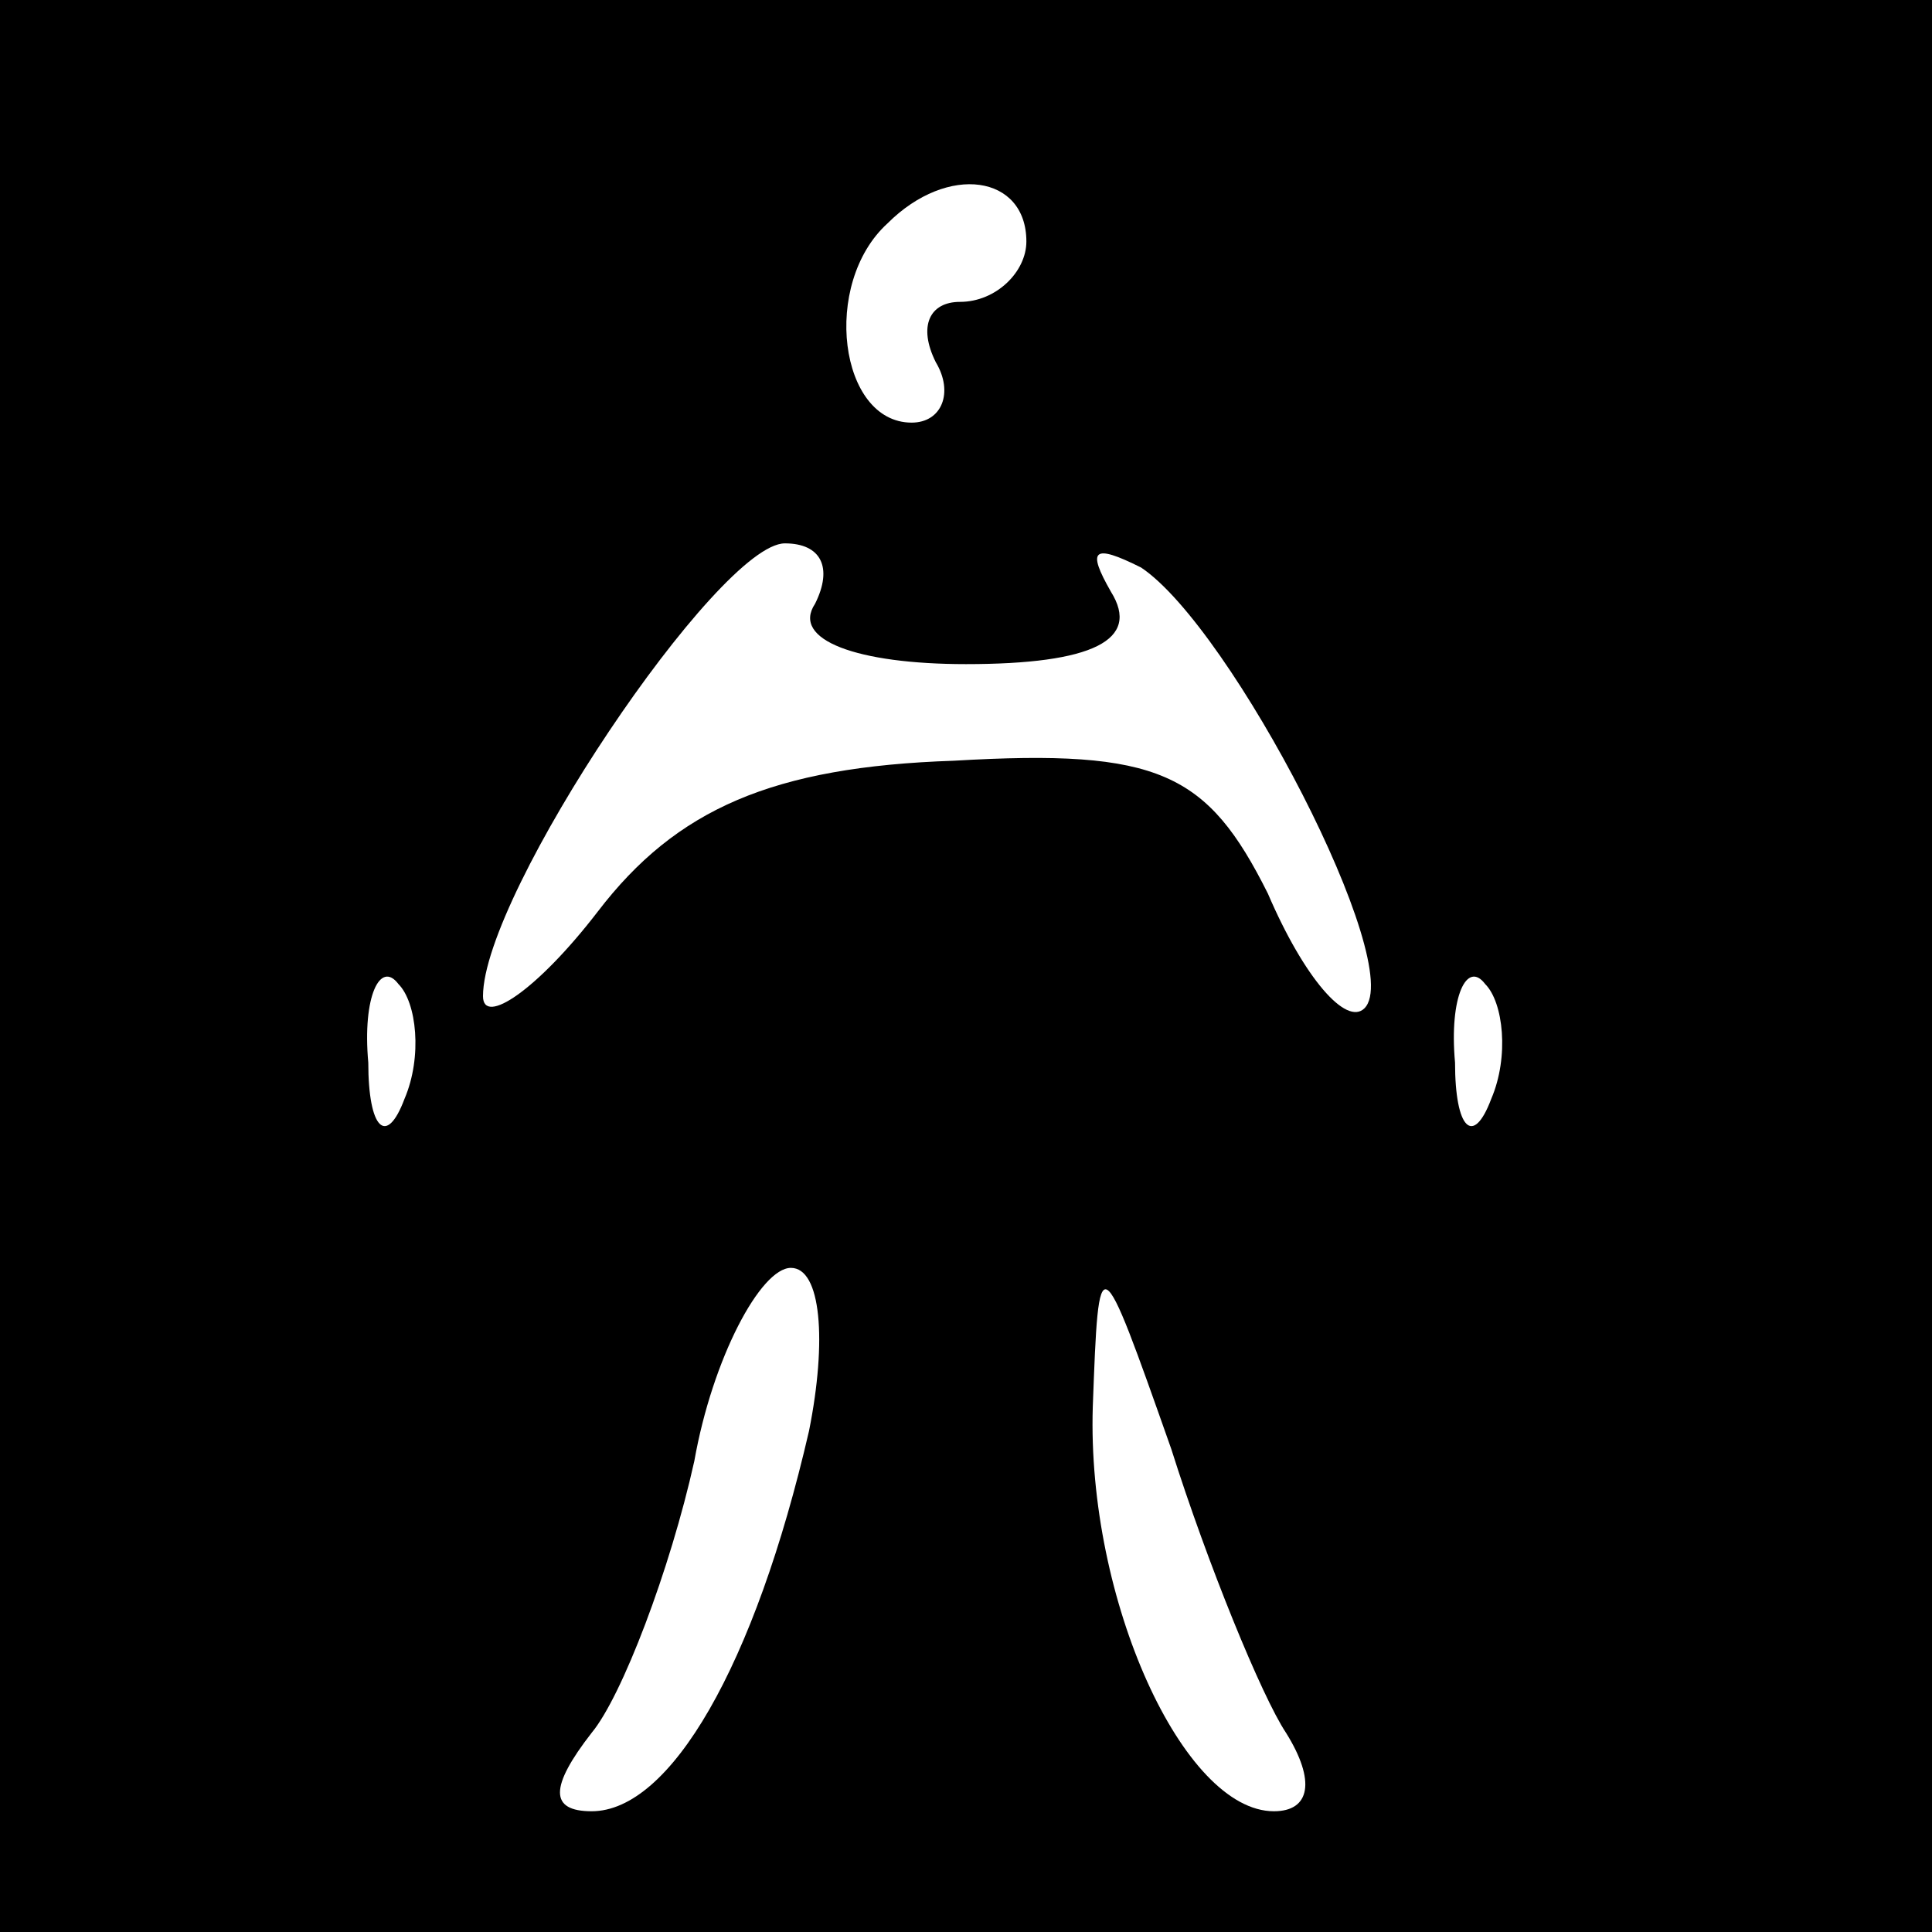 <?xml version="1.0" standalone="no"?>
<!DOCTYPE svg PUBLIC "-//W3C//DTD SVG 20010904//EN"
 "http://www.w3.org/TR/2001/REC-SVG-20010904/DTD/svg10.dtd">
<svg version="1.0" xmlns="http://www.w3.org/2000/svg"
 width="32pt" height="32pt" viewBox="0 0 32 32"
 preserveAspectRatio="xMidYMid meet">
<rect x="0" y="0" width="32" height="32" fill="#808080" stroke="none"/>
<g transform="translate(0,32) scale(0.1,-0.1)"
fill="#000000" stroke="none">
<path fill="#000000" stroke="none" d="M0 160 l0 -160 160 0 160 0 0 160 0
160 -160 0 -160 0 0 -160z"/>
<path fill="#ffffff" stroke="none" d="M170 280 c0 -5 -5 -10 -11 -10 -5 0 -7
-4 -4 -10 3 -5 1 -10 -4 -10 -12 0 -15 23 -4 33 10 10 23 8 23 -3z"/>
<path fill="#ffffff" stroke="none" d="M135 220 c-4 -6 7 -10 25 -10 21 0 29
4 24 12 -4 7 -3 8 5 4 15 -10 44 -66 37 -73 -3 -3 -10 5 -16 19 -10 20 -18 24
-52 22 -30 -1 -46 -8 -59 -25 -10 -13 -19 -19 -19 -14 0 17 39 75 50 75 6 0 8
-4 5 -10z"/>
<path fill="#ffffff" stroke="none" d="M67 138 c-3 -8 -6 -5 -6 6 -1 11 2 17
5 13 3 -3 4 -12 1 -19z"/>
<path fill="#ffffff" stroke="none" d="M247 138 c-3 -8 -6 -5 -6 6 -1 11 2 17
5 13 3 -3 4 -12 1 -19z"/>
<path fill="#ffffff" stroke="none" d="M134 83 c-9 -39 -23 -63 -36 -63 -7 0
-7 4 0 13 5 6 13 27 17 45 3 17 11 32 16 32 5 0 6 -12 3 -27z"/>
<path fill="#ffffff" stroke="none" d="M213 33 c5 -8 4 -13 -2 -13 -15 0 -31
35 -30 67 1 27 1 27 13 -7 6 -19 15 -41 19 -47z"/>
</g>
</svg>
